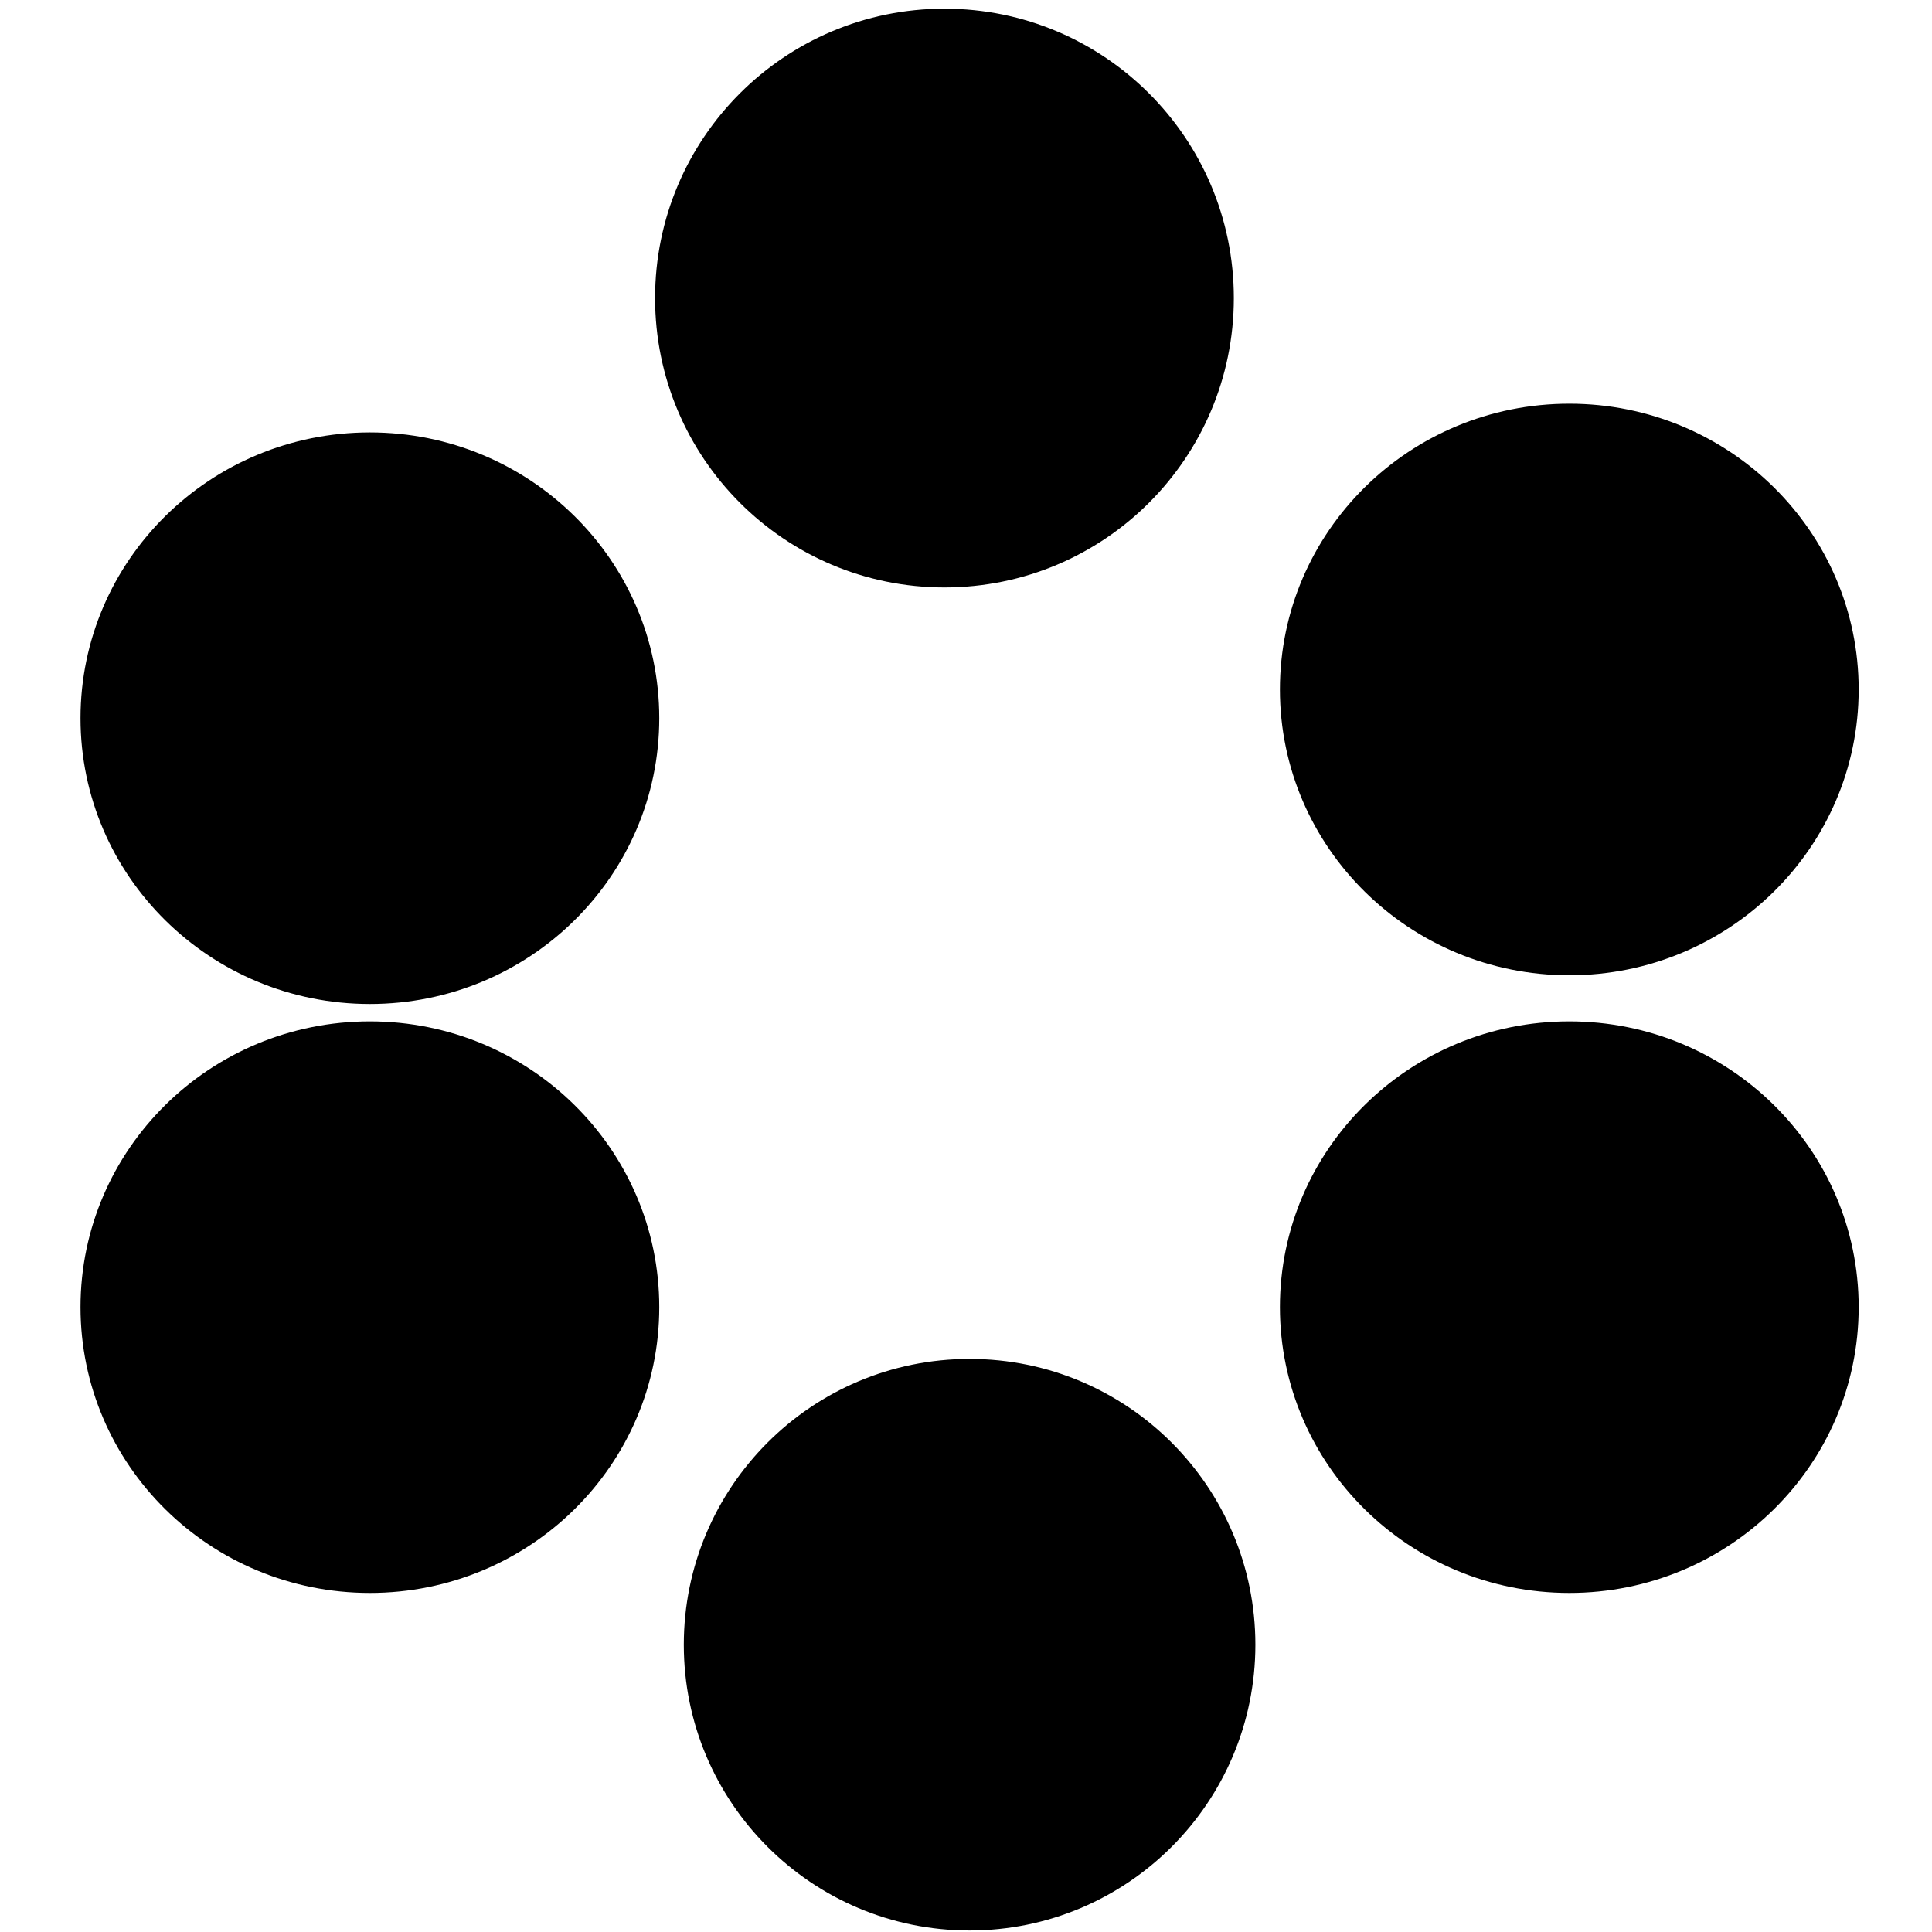 <svg width="269" height="269" xmlns="http://www.w3.org/2000/svg" xmlns:xlink="http://www.w3.org/1999/xlink" overflow="hidden"><defs><clipPath id="clip0"><rect x="1365" y="1634" width="269" height="269"/></clipPath></defs><g clip-path="url(#clip0)" transform="translate(-1365 -1634)"><path d="M1458.5 1675.5C1458.5 1654.51 1475.51 1637.5 1496.5 1637.5 1517.49 1637.5 1534.5 1654.51 1534.5 1675.5 1534.5 1696.49 1517.49 1713.5 1496.5 1713.5 1475.51 1713.5 1458.5 1696.49 1458.5 1675.5Z" stroke="#000000" stroke-width="4.583" stroke-miterlimit="8" fill-rule="evenodd"/><path d="M1545.5 1730C1545.5 1709.29 1562.51 1692.5 1583.5 1692.5 1604.49 1692.5 1621.5 1709.29 1621.5 1730 1621.5 1750.71 1604.49 1767.5 1583.5 1767.5 1562.51 1767.5 1545.5 1750.71 1545.5 1730Z" stroke="#000000" stroke-width="4.583" stroke-miterlimit="8" fill-rule="evenodd"/><path d="M1378.5 1734C1378.5 1713.29 1395.51 1696.5 1416.5 1696.5 1437.49 1696.5 1454.5 1713.29 1454.5 1734 1454.5 1754.71 1437.49 1771.5 1416.5 1771.5 1395.51 1771.5 1378.5 1754.71 1378.5 1734Z" stroke="#000000" stroke-width="4.583" stroke-miterlimit="8" fill-rule="evenodd"/><path d="M1378.5 1816C1378.5 1795.29 1395.51 1778.5 1416.5 1778.5 1437.49 1778.5 1454.5 1795.29 1454.5 1816 1454.5 1836.71 1437.49 1853.5 1416.5 1853.5 1395.51 1853.5 1378.5 1836.71 1378.5 1816Z" stroke="#000000" stroke-width="4.583" stroke-miterlimit="8" fill-rule="evenodd"/><path d="M1545.5 1816C1545.5 1795.29 1562.51 1778.5 1583.5 1778.5 1604.49 1778.5 1621.5 1795.29 1621.5 1816 1621.5 1836.71 1604.49 1853.5 1583.5 1853.5 1562.51 1853.5 1545.5 1836.71 1545.5 1816Z" stroke="#000000" stroke-width="4.583" stroke-miterlimit="8" fill-rule="evenodd"/><path d="M1462.5 1863C1462.5 1842.29 1479.29 1825.5 1500 1825.5 1520.71 1825.5 1537.5 1842.29 1537.5 1863 1537.5 1883.71 1520.71 1900.5 1500 1900.5 1479.29 1900.5 1462.5 1883.71 1462.5 1863Z" stroke="#000000" stroke-width="4.583" stroke-miterlimit="8" fill-rule="evenodd"/></g></svg>